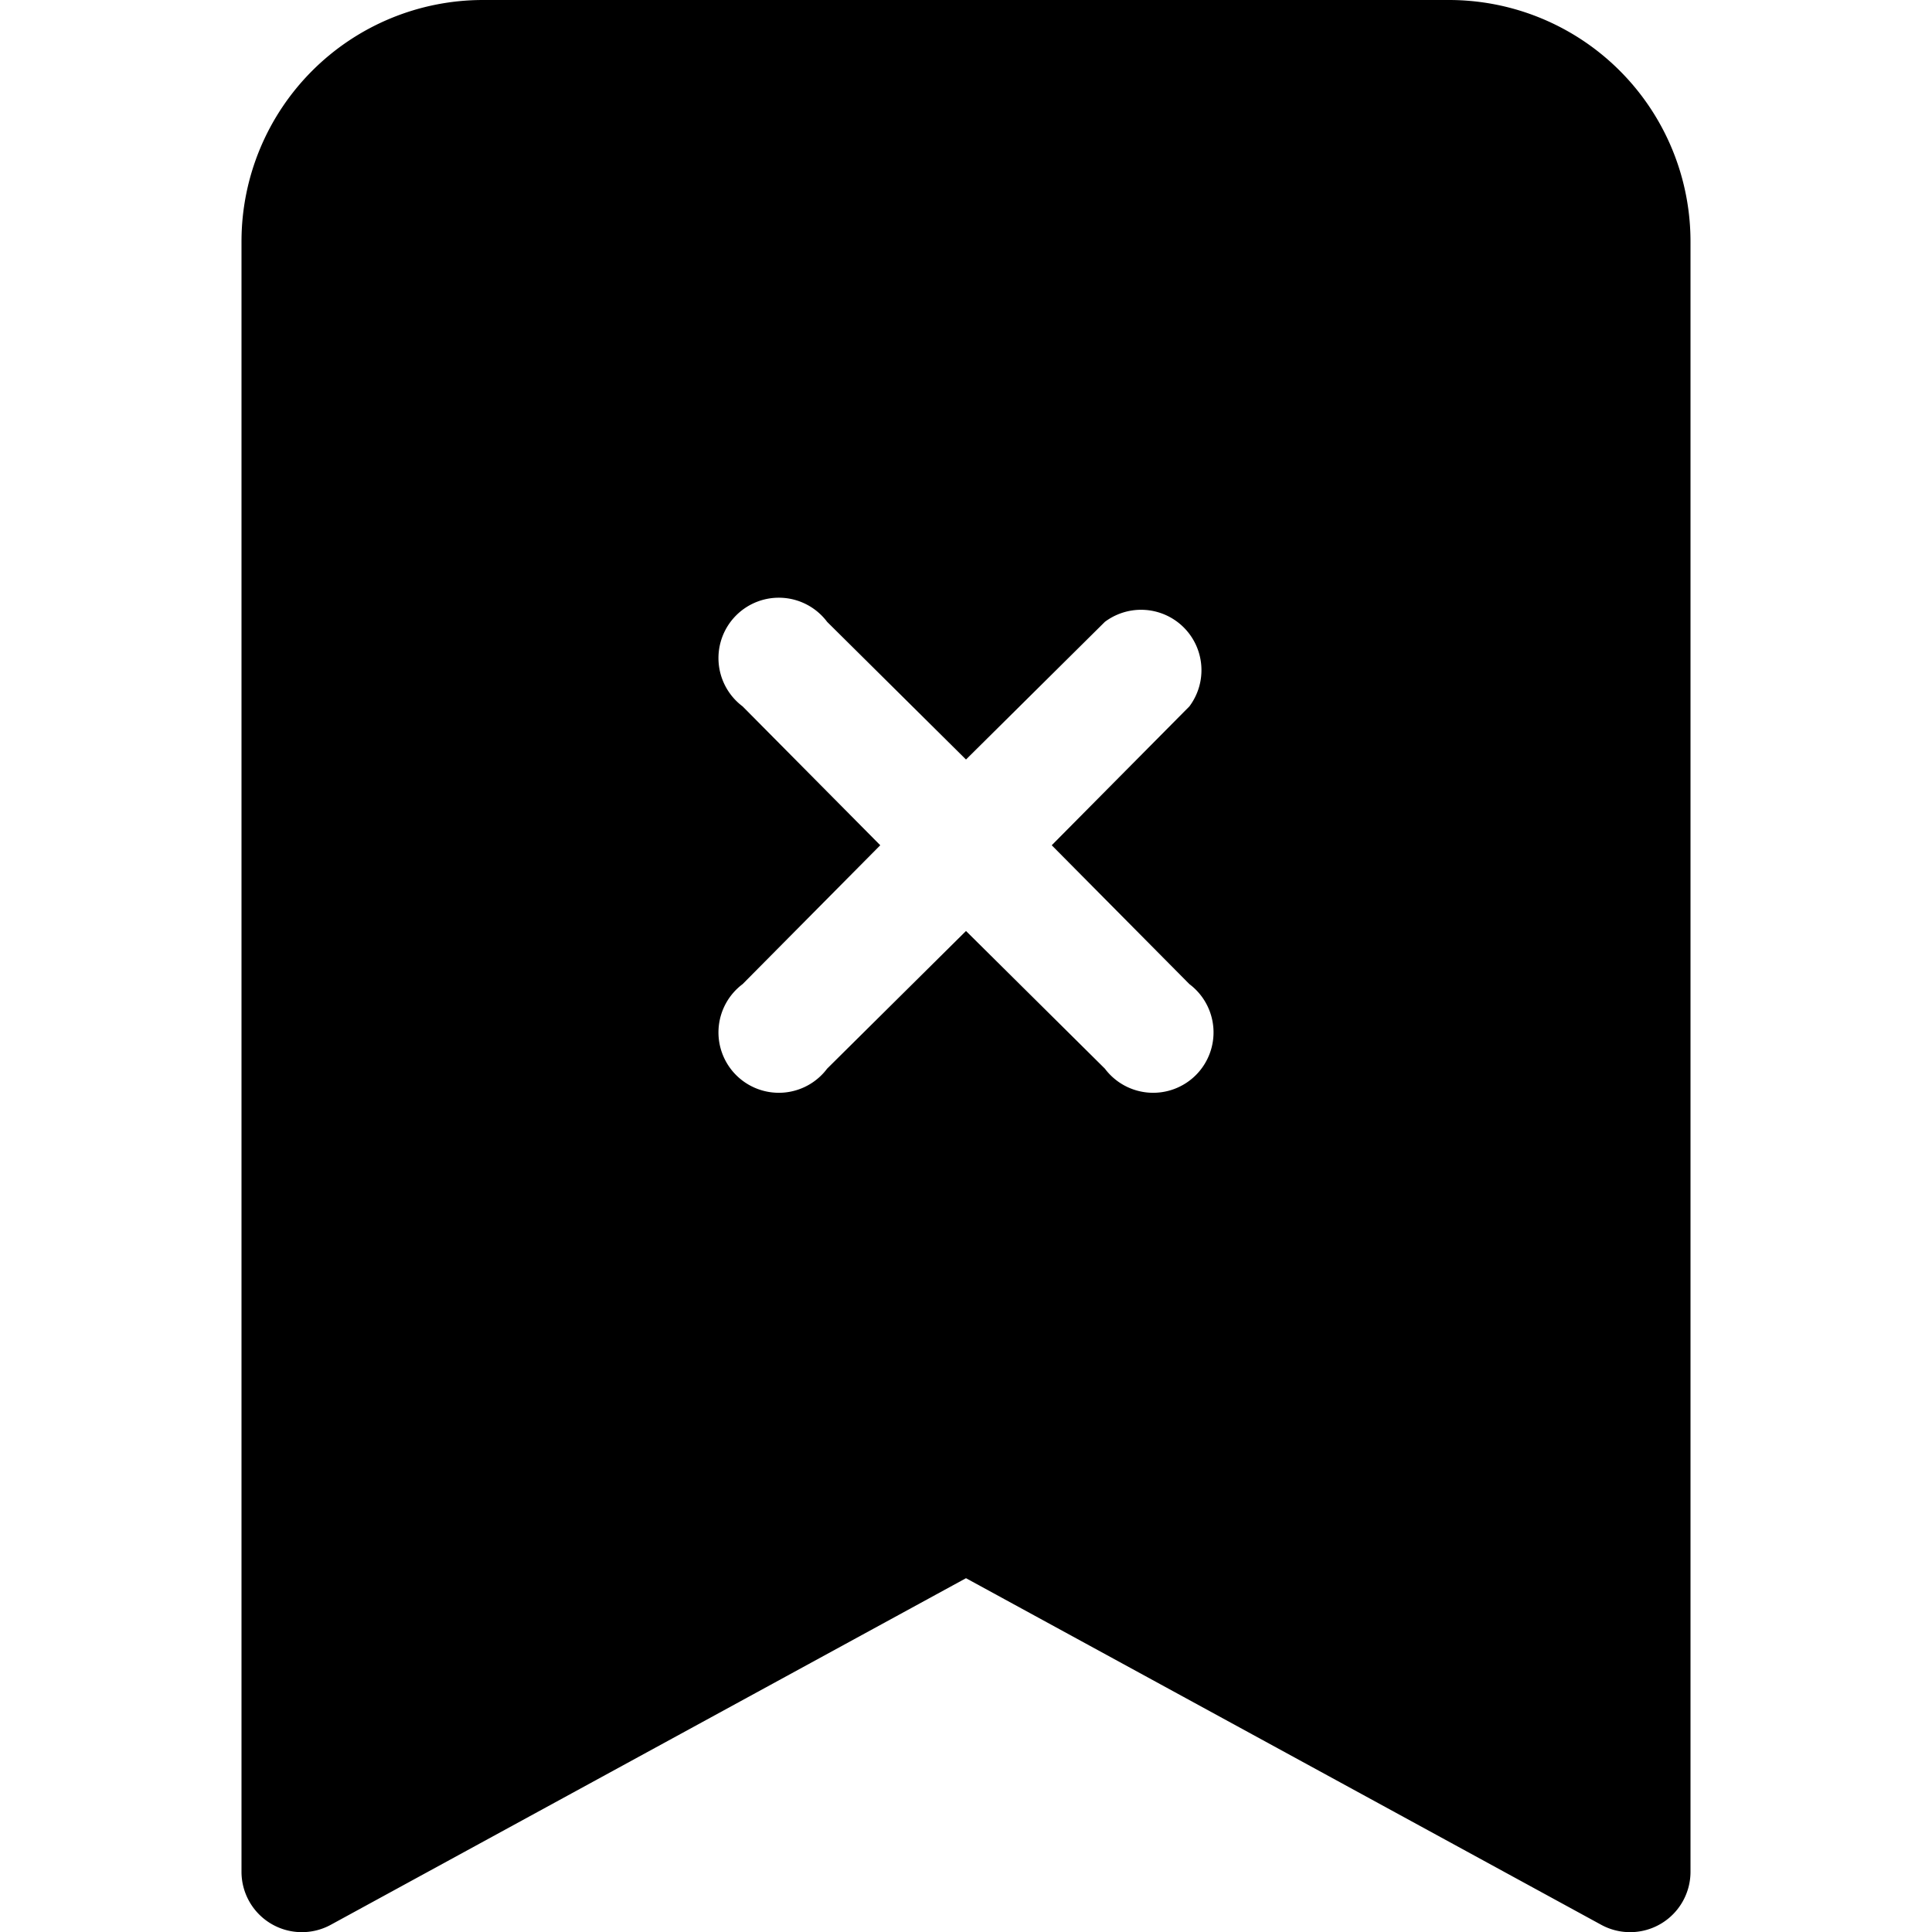 <svg xmlns="http://www.w3.org/2000/svg" width="16" height="16" viewBox="0 0 16 16"><path fill-rule="evenodd" d="M2 15.5V2a2 2 0 0 1 2-2h8a2 2 0 0 1 2 2v13.5a.5.5 0 0 1-.74.44L8 13.07l-5.26 2.87A.5.5 0 0 1 2 15.5M6.85 5.15a.5.5 0 1 0-.7.7L7.29 7 6.15 8.15a.5.5 0 1 0 .7.7L8 7.71l1.15 1.14a.5.5 0 1 0 .7-.7L8.71 7l1.14-1.15a.5.5 0 0 0-.7-.7L8 6.29z"/></svg>